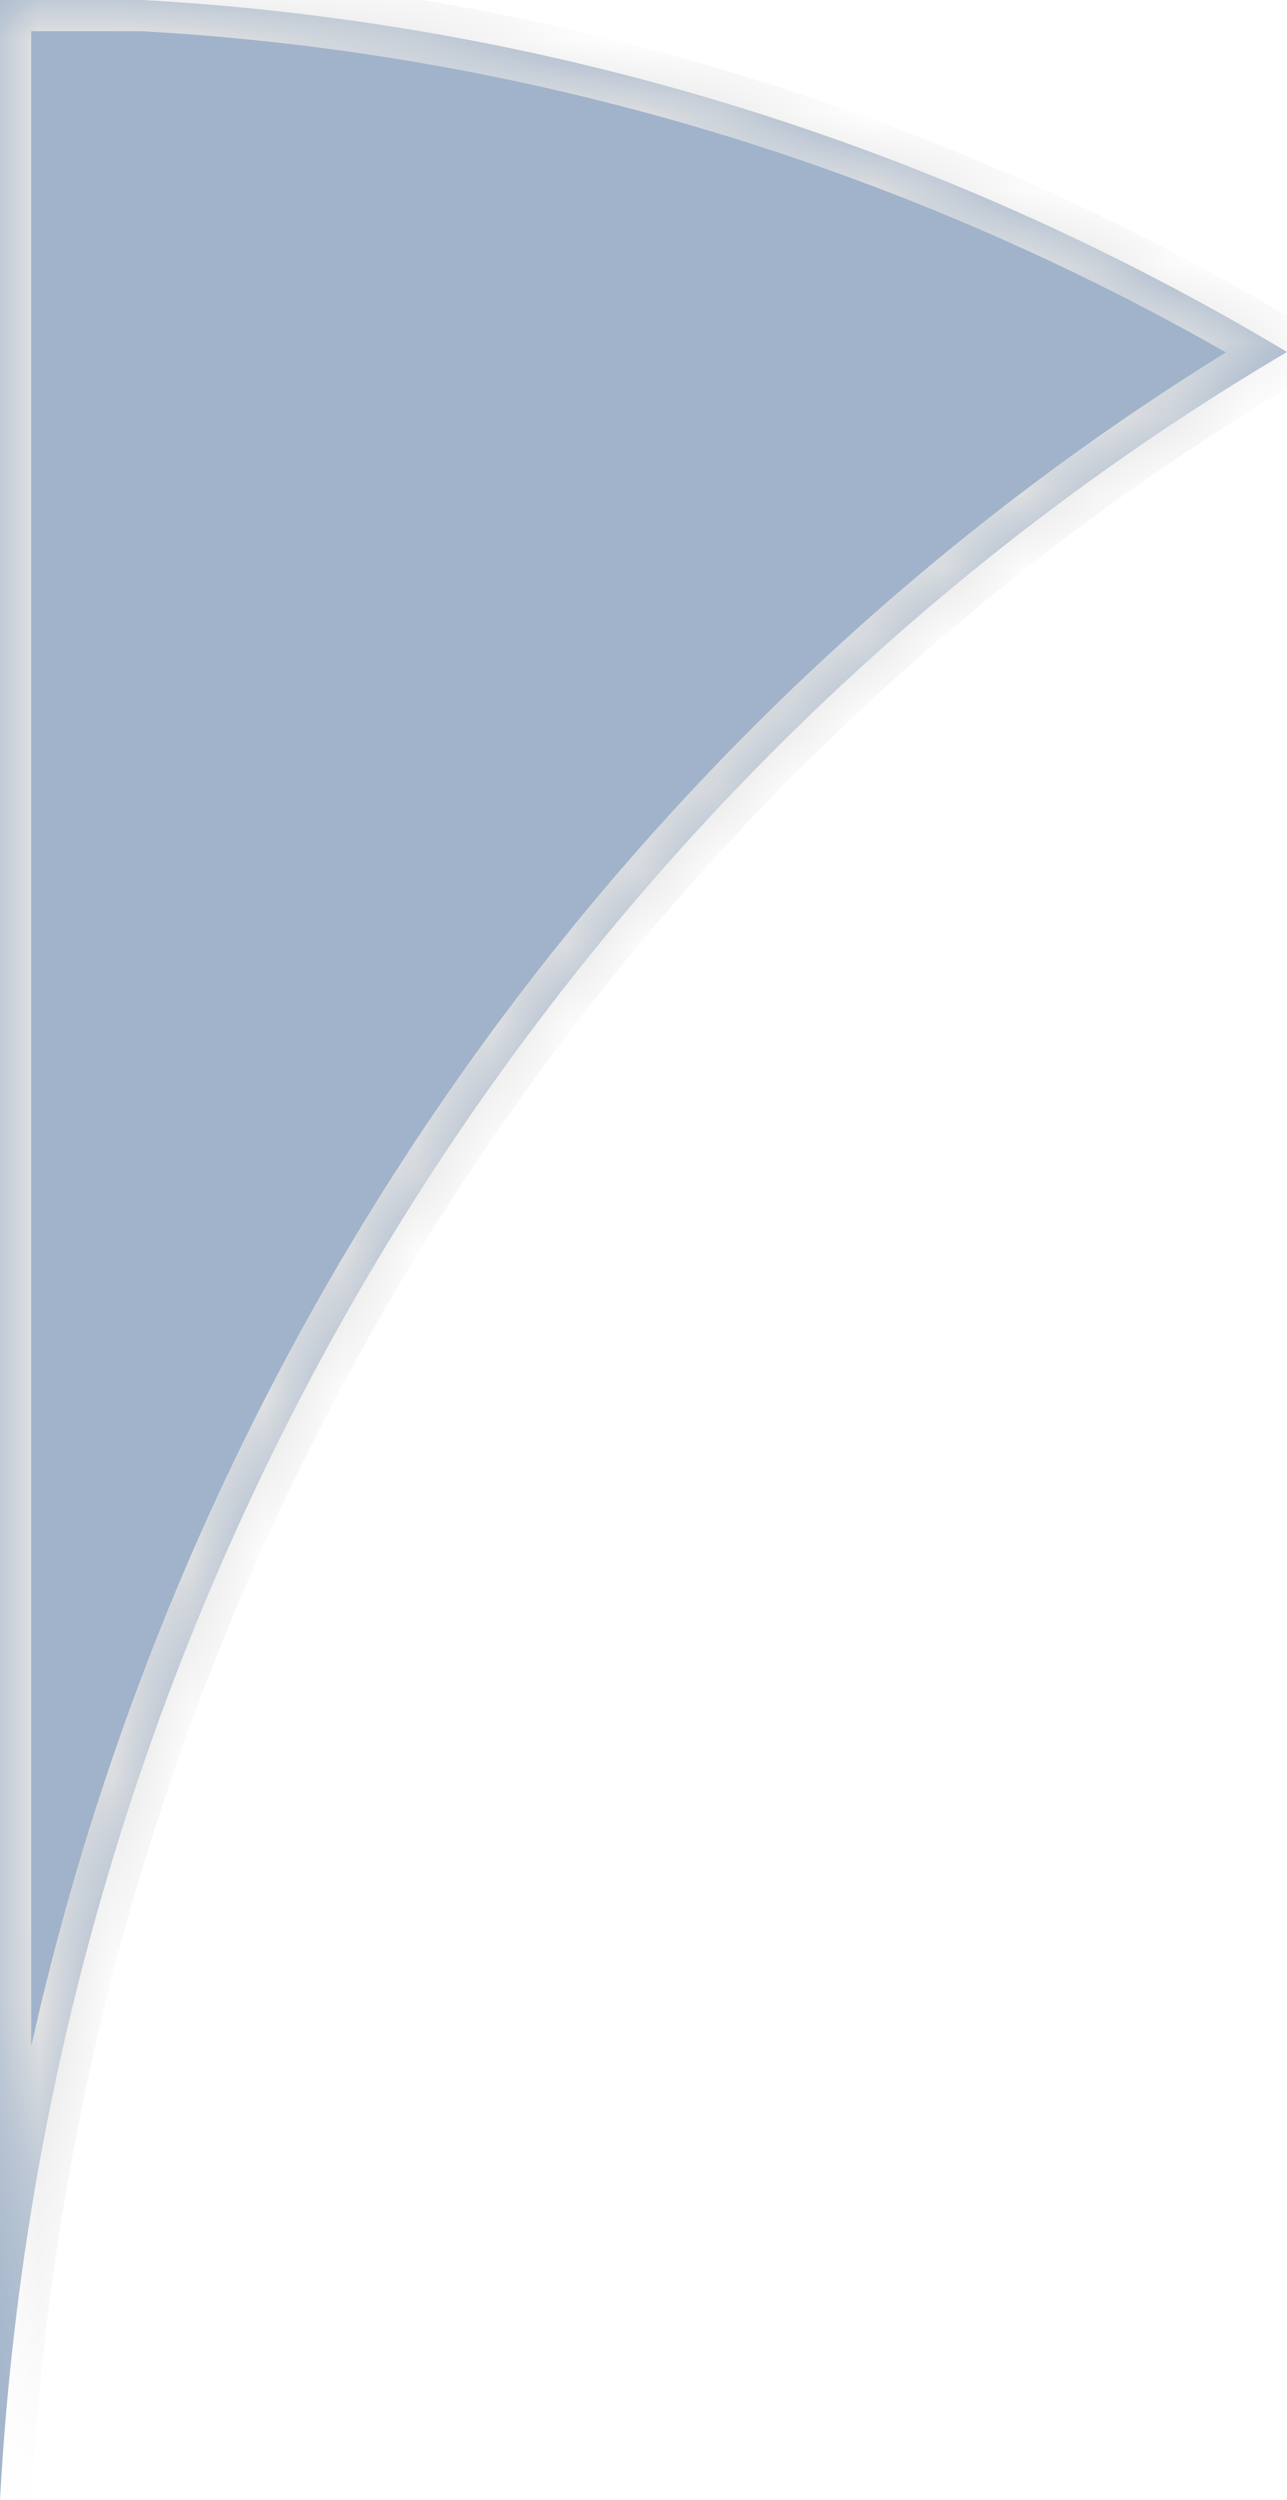 ﻿<?xml version="1.0" encoding="utf-8"?>
<svg version="1.1" xmlns:xlink="http://www.w3.org/1999/xlink" width="17px" height="33px" xmlns="http://www.w3.org/2000/svg">
  <defs>
    <mask fill="white" id="clip481">
      <path d="M 17 4.646  C 12.389 1.887  7.208 0.295  1.883 0  C 1.883 0  0 0  0 0  C 0 0  0 33  0 33  C 0.315 27.19  2.035 21.553  5.004 16.601  C 7.972 11.65  12.096 7.54  17 4.646  Z " fill-rule="evenodd" />
    </mask>
  </defs>
  <g transform="matrix(1 0 0 1 -255 -269 )">
    <path d="M 17 4.646  C 12.389 1.887  7.208 0.295  1.883 0  C 1.883 0  0 0  0 0  C 0 0  0 33  0 33  C 0.315 27.19  2.035 21.553  5.004 16.601  C 7.972 11.65  12.096 7.54  17 4.646  Z " fill-rule="nonzero" fill="#a0b3ca" stroke="none" transform="matrix(1 0 0 1 255 269 )" />
    <path d="M 17 4.646  C 12.389 1.887  7.208 0.295  1.883 0  C 1.883 0  0 0  0 0  C 0 0  0 33  0 33  C 0.315 27.19  2.035 21.553  5.004 16.601  C 7.972 11.65  12.096 7.54  17 4.646  Z " stroke-width="0.824" stroke="#e3e3e3" fill="none" transform="matrix(1 0 0 1 255 269 )" mask="url(#clip481)" />
  </g>
</svg>